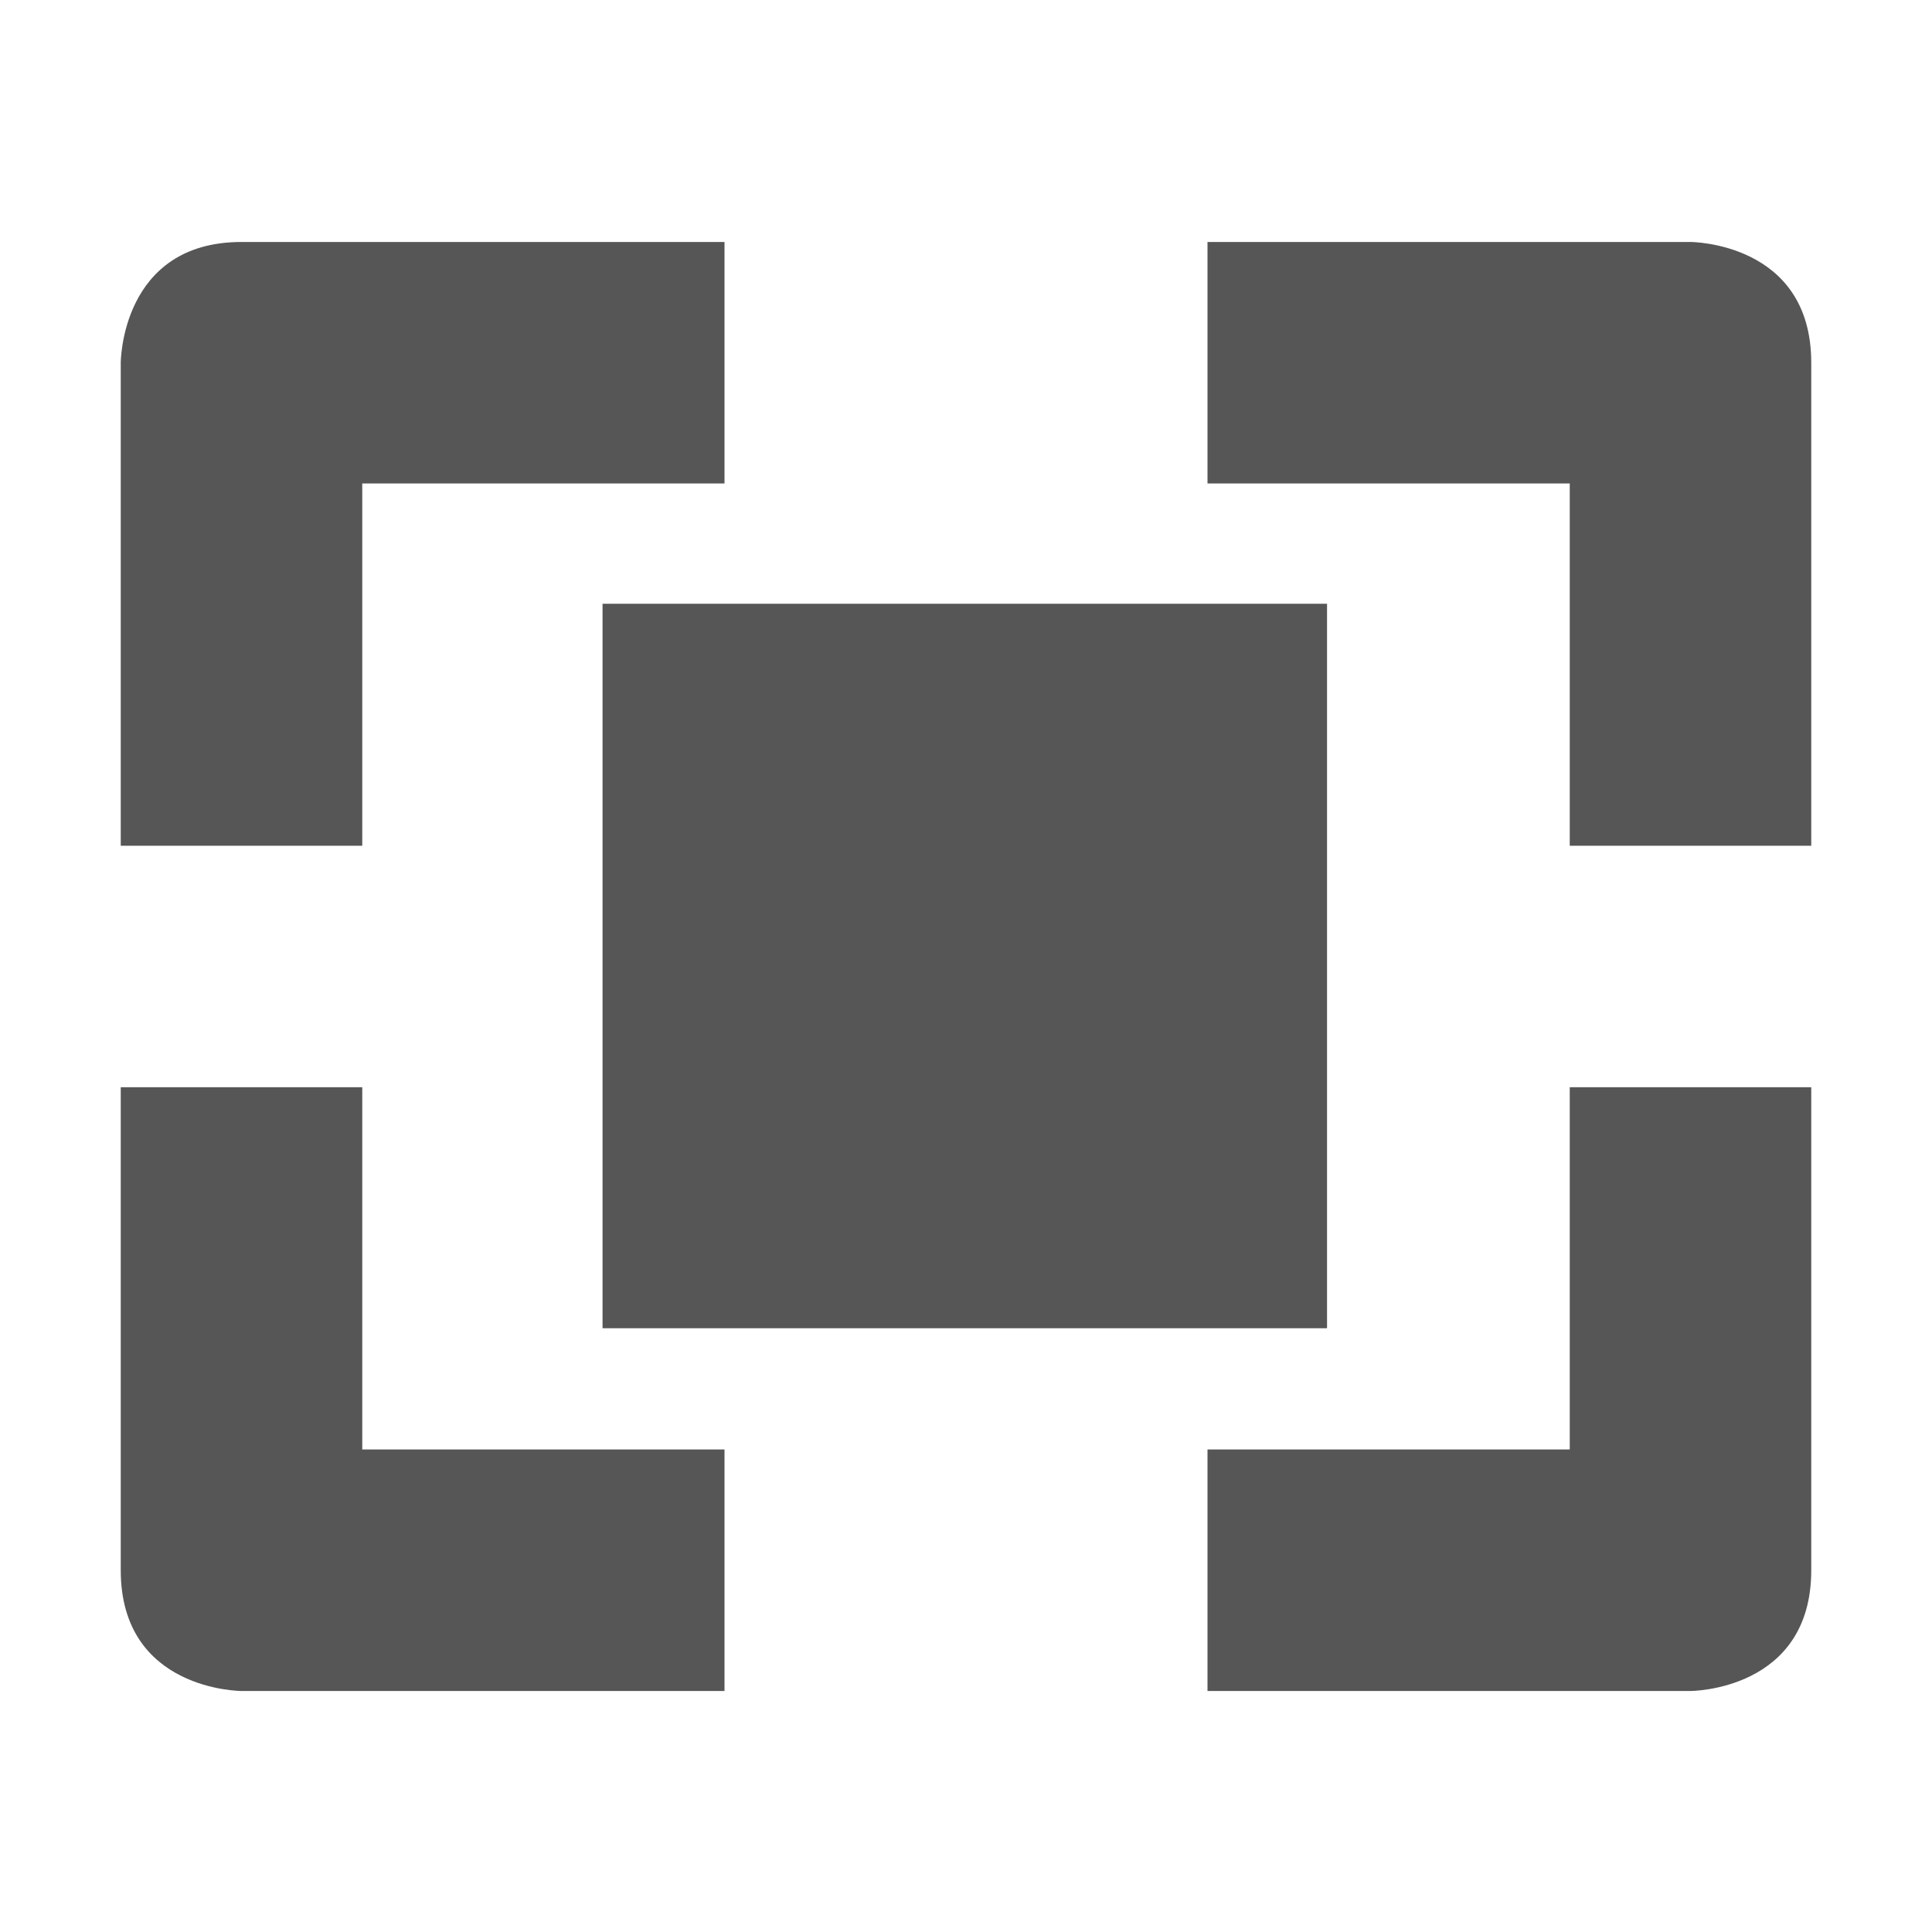 <svg xmlns="http://www.w3.org/2000/svg" width="16" height="16"><defs><style id="current-color-scheme" type="text/css"></style></defs><path d="M2 2.004c-1 0-1 1-1 1v4h2v-3h3v-2H2zm8 0v2h3v3h2v-4c0-1-1-1-1-1h-4zM4.99 5v6h6V5h-6zM1 9.004v4c0 1 1 1 1 1h4v-2H3v-3H1zm12 0v3h-3v2h4s1 0 1-1v-4h-2z" fill="currentColor" color="#565656"/></svg>